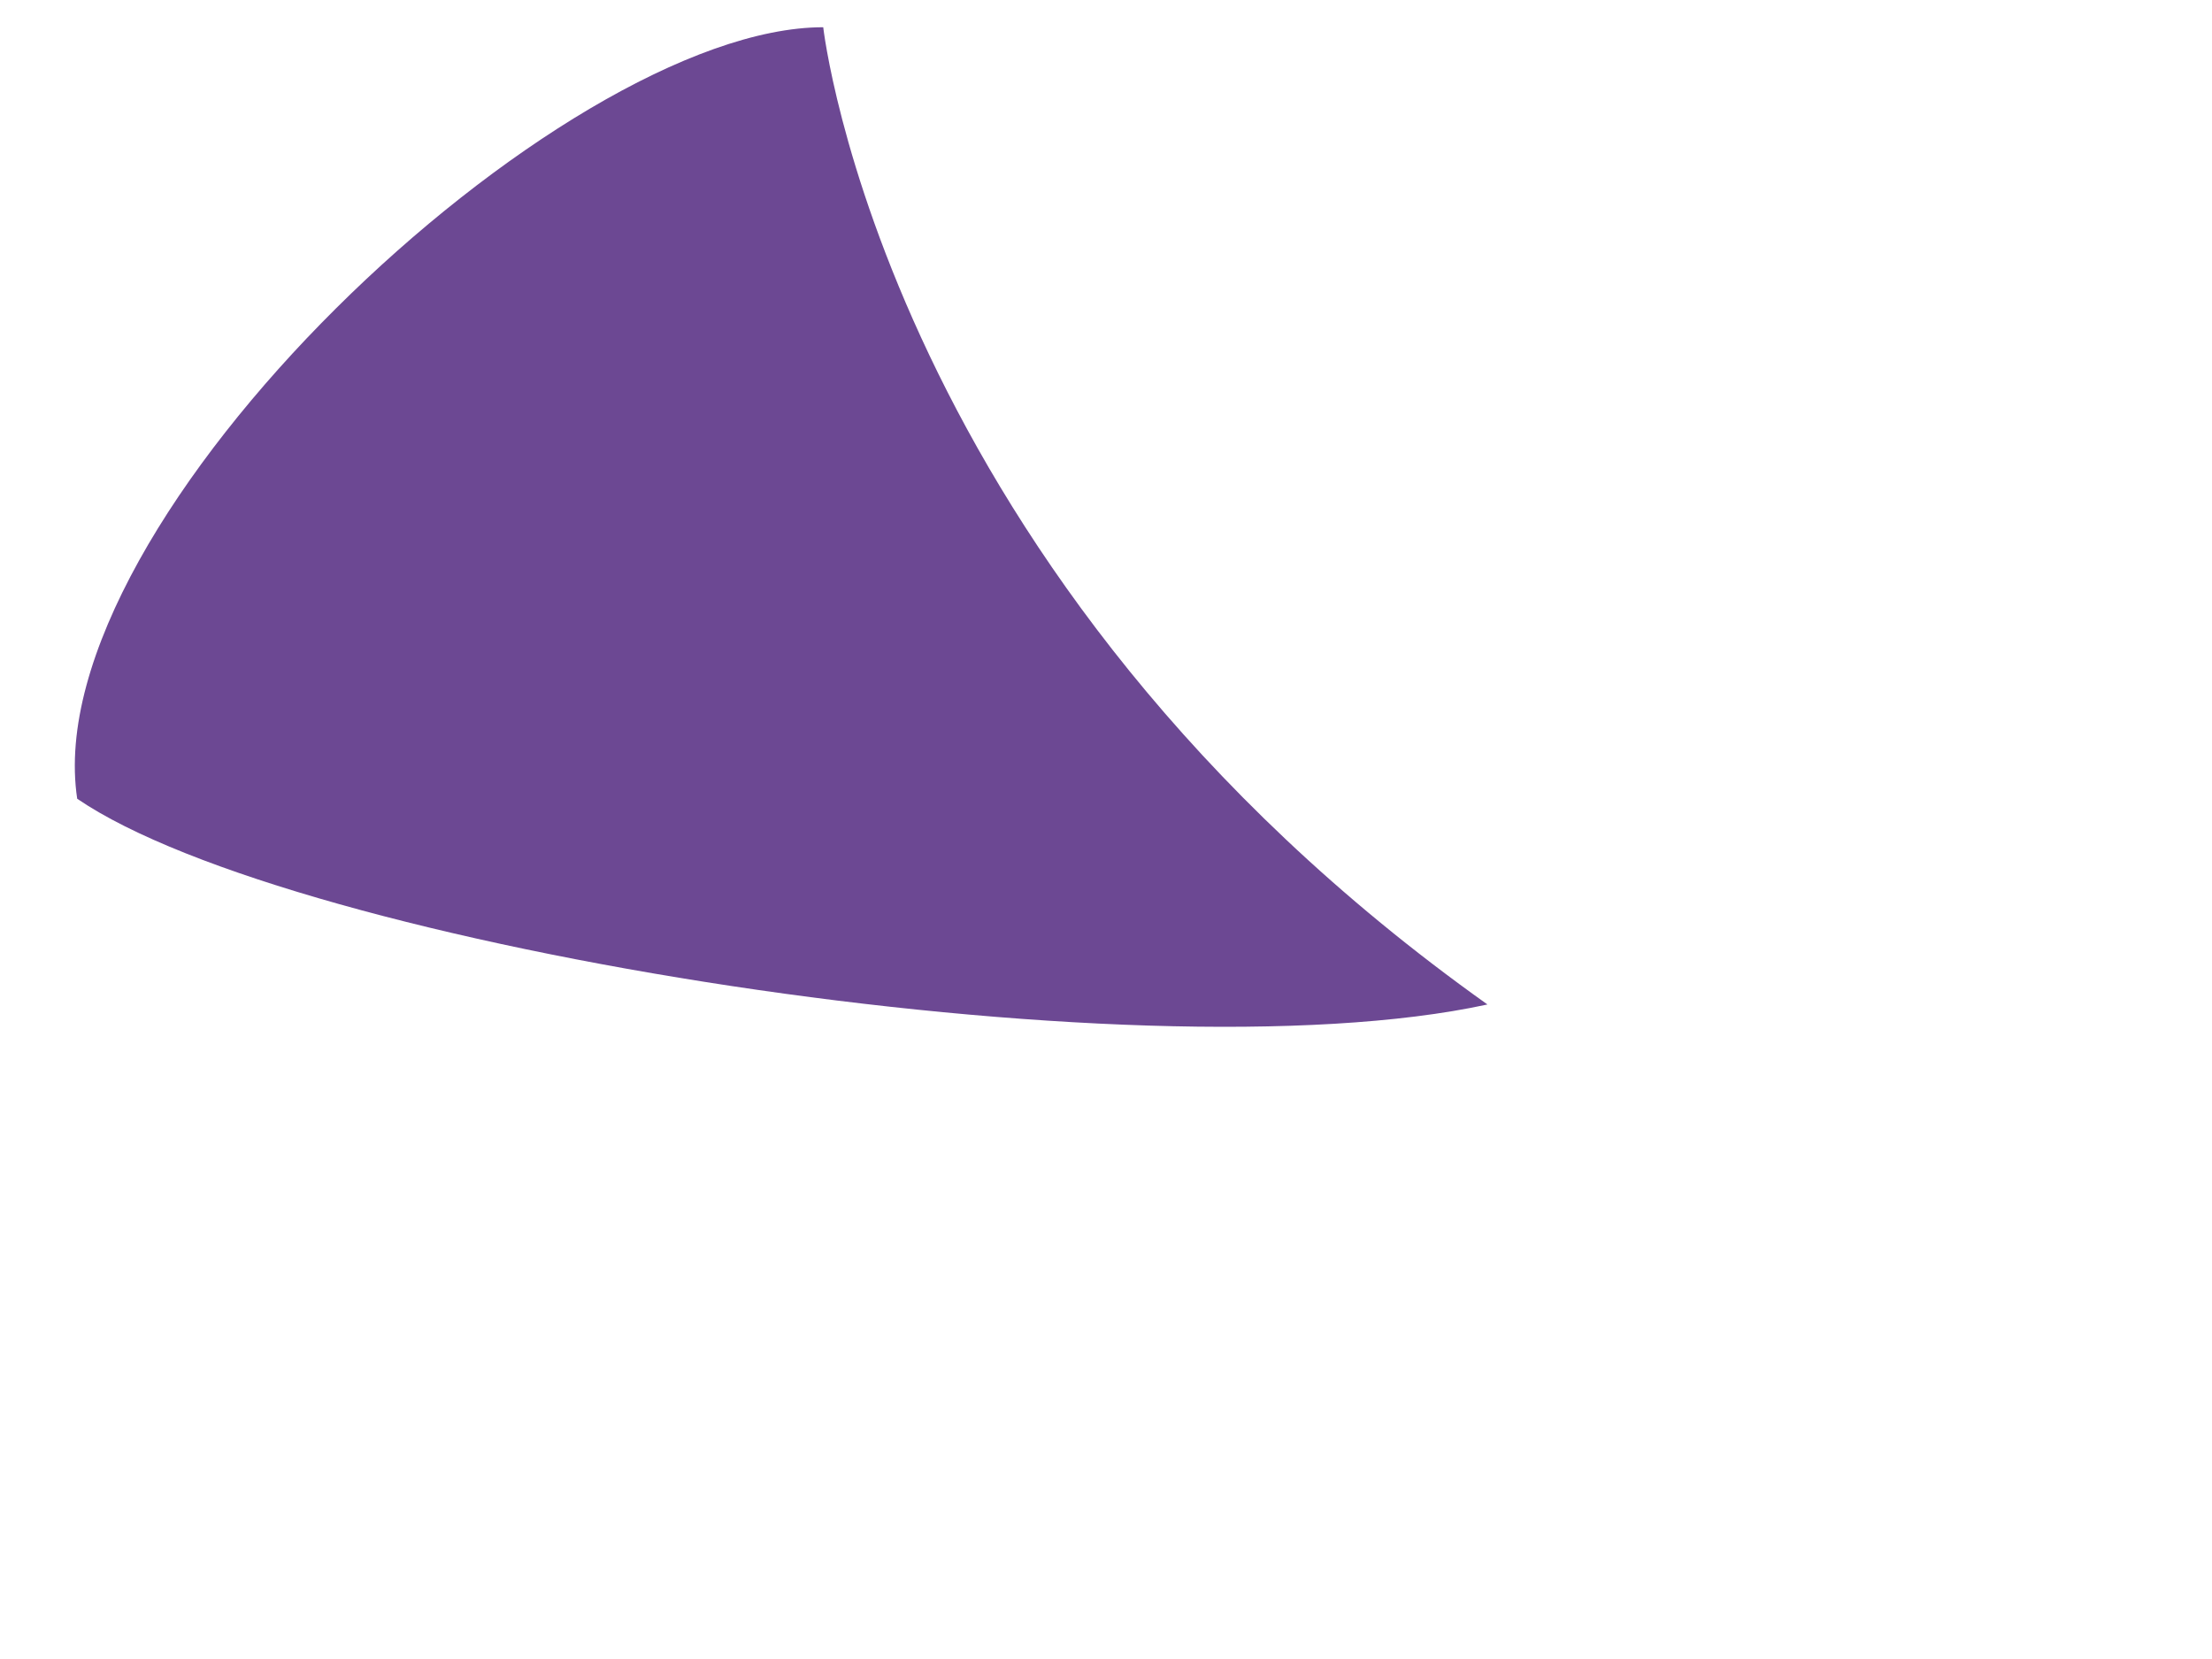 <?xml version="1.0" encoding="utf-8"?>
<!-- Generator: Adobe Illustrator 14.0.0, SVG Export Plug-In . SVG Version: 6.00 Build 43363)  -->
<!DOCTYPE svg PUBLIC "-//W3C//DTD SVG 1.1//EN" "http://www.w3.org/Graphics/SVG/1.1/DTD/svg11.dtd">
<svg version="1.1" id="Layer_3" xmlns="http://www.w3.org/2000/svg" xmlns:xlink="http://www.w3.org/1999/xlink" x="0px" y="0px"
	 width="1024px" height="768px" viewBox="0 0 1024 768" enable-background="new 0 0 1024 768" xml:space="preserve">
<path fill="#6C4893" d="M35.741,369.766c100.495,68.587,489.348,130.818,652.839,95.23
	C409.595,266.596,381.096,12.608,381.096,12.608C259.602,12.608,16.242,240.598,35.741,369.766z"/>
</svg>
